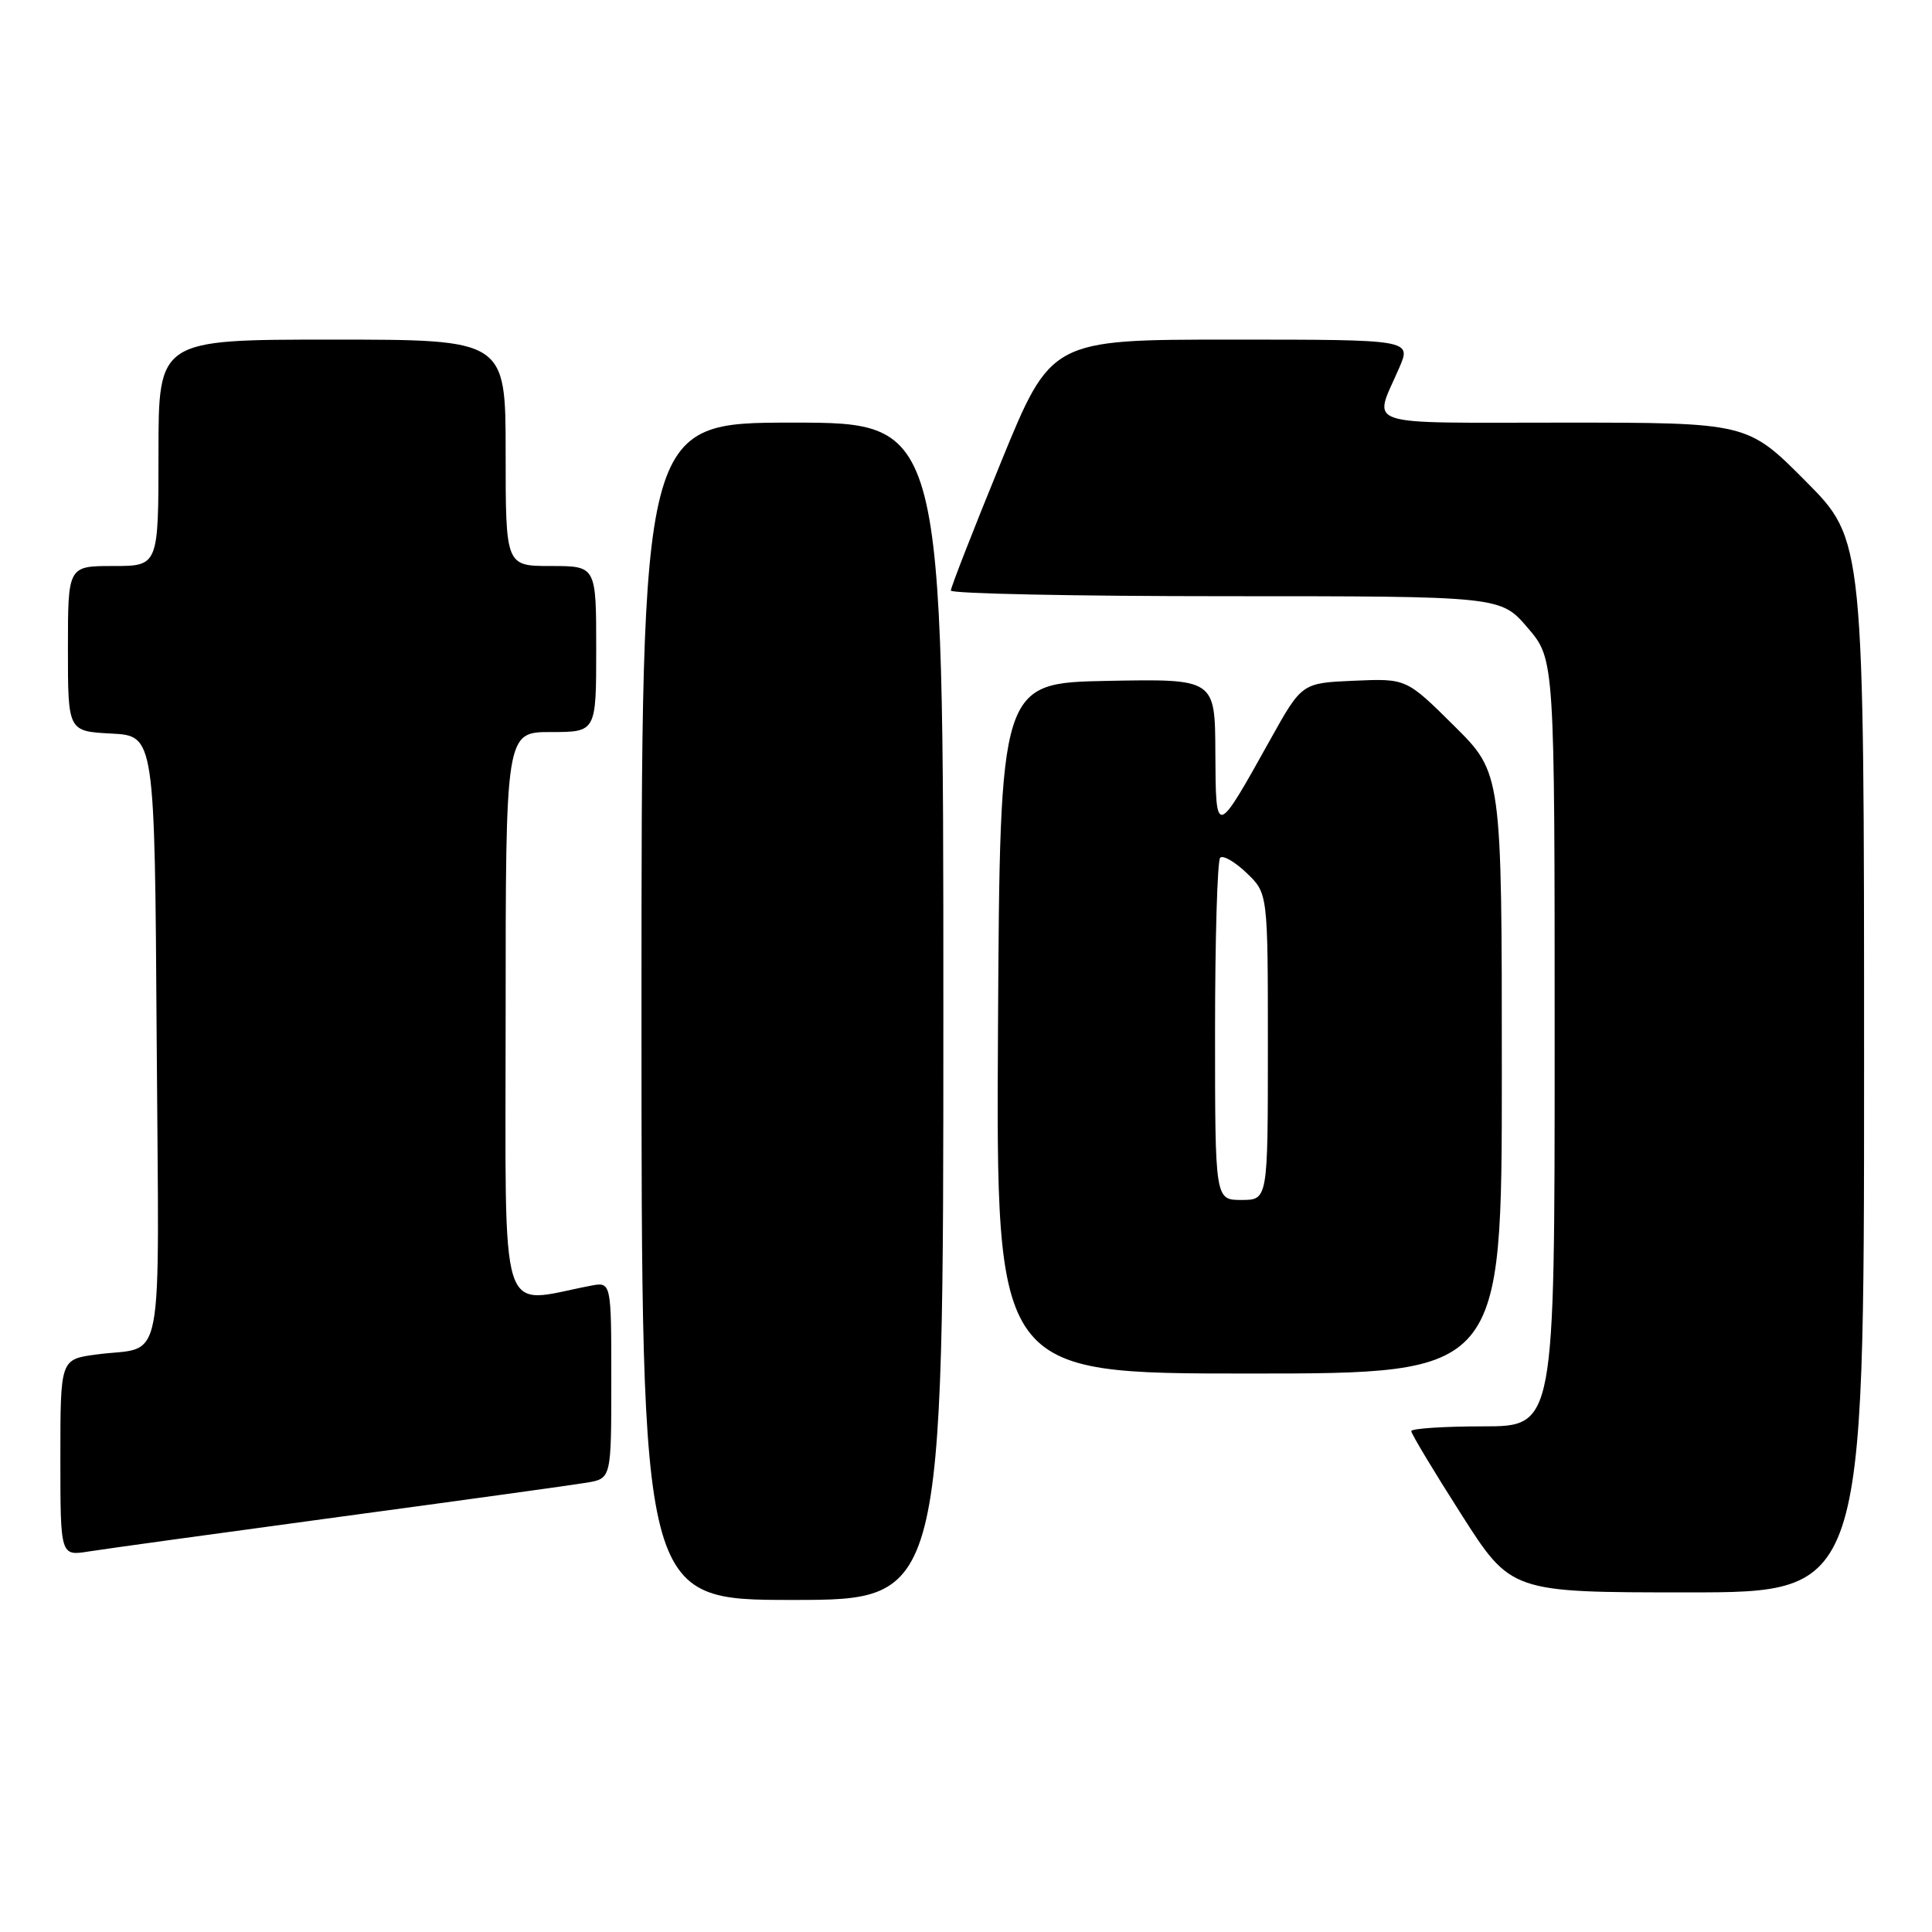 <?xml version="1.0" encoding="UTF-8" standalone="no"?>
<!DOCTYPE svg PUBLIC "-//W3C//DTD SVG 1.1//EN" "http://www.w3.org/Graphics/SVG/1.1/DTD/svg11.dtd" >
<svg xmlns="http://www.w3.org/2000/svg" xmlns:xlink="http://www.w3.org/1999/xlink" version="1.1" viewBox="0 0 256 256">
 <g >
 <path fill="currentColor"
d=" M 125.00 134.00 C 125.00 56.00 125.00 56.00 105.00 56.00 C 85.00 56.00 85.00 56.00 85.00 134.00 C 85.00 212.00 85.00 212.00 105.00 212.00 C 125.00 212.00 125.00 212.00 125.00 134.00 Z  M 247.00 141.27 C 247.00 71.54 247.00 71.54 239.27 63.77 C 231.55 56.00 231.55 56.00 207.16 56.00 C 179.89 56.00 181.97 56.69 185.40 48.75 C 187.03 45.00 187.03 45.00 163.15 45.00 C 139.27 45.00 139.27 45.00 132.63 61.25 C 128.97 70.19 125.99 77.84 125.99 78.25 C 126.00 78.66 142.39 79.00 162.42 79.00 C 198.84 79.00 198.84 79.00 202.42 83.18 C 206.00 87.36 206.00 87.36 206.00 138.18 C 206.00 189.00 206.00 189.00 196.50 189.00 C 191.28 189.00 187.00 189.29 187.00 189.63 C 187.00 189.98 189.97 194.93 193.61 200.63 C 200.22 211.00 200.22 211.00 223.61 211.00 C 247.00 211.00 247.00 211.00 247.00 141.27 Z  M 45.00 200.99 C 61.23 198.80 75.96 196.76 77.75 196.46 C 81.00 195.91 81.00 195.91 81.00 182.88 C 81.00 169.84 81.00 169.84 78.25 170.37 C 65.91 172.73 67.00 176.19 67.00 134.59 C 67.00 97.00 67.00 97.00 73.00 97.00 C 79.00 97.00 79.00 97.00 79.00 86.00 C 79.00 75.00 79.00 75.00 73.00 75.00 C 67.00 75.00 67.00 75.00 67.00 60.00 C 67.00 45.00 67.00 45.00 44.00 45.00 C 21.00 45.00 21.00 45.00 21.00 60.00 C 21.00 75.00 21.00 75.00 15.00 75.00 C 9.00 75.00 9.00 75.00 9.00 85.95 C 9.00 96.90 9.00 96.90 14.75 97.20 C 20.50 97.50 20.50 97.50 20.76 137.68 C 21.06 182.95 21.96 178.23 12.75 179.48 C 8.00 180.12 8.00 180.12 8.00 193.15 C 8.00 206.18 8.00 206.18 11.75 205.58 C 13.81 205.25 28.77 203.19 45.00 200.99 Z  M 199.00 142.22 C 199.00 102.44 199.00 102.44 192.67 96.17 C 186.35 89.90 186.35 89.90 179.42 90.20 C 172.50 90.50 172.50 90.50 168.32 98.00 C 161.08 110.99 161.10 110.99 161.04 99.72 C 161.00 89.95 161.00 89.95 146.75 90.22 C 132.50 90.50 132.50 90.50 132.24 136.25 C 131.98 182.00 131.98 182.00 165.49 182.00 C 199.00 182.00 199.00 182.00 199.00 142.22 Z  M 161.00 136.67 C 161.00 124.38 161.31 114.03 161.68 113.65 C 162.06 113.28 163.63 114.19 165.18 115.67 C 168.00 118.37 168.00 118.37 168.00 138.69 C 168.00 159.00 168.00 159.00 164.50 159.00 C 161.00 159.00 161.00 159.00 161.00 136.67 Z "/>
</g>
</svg>
